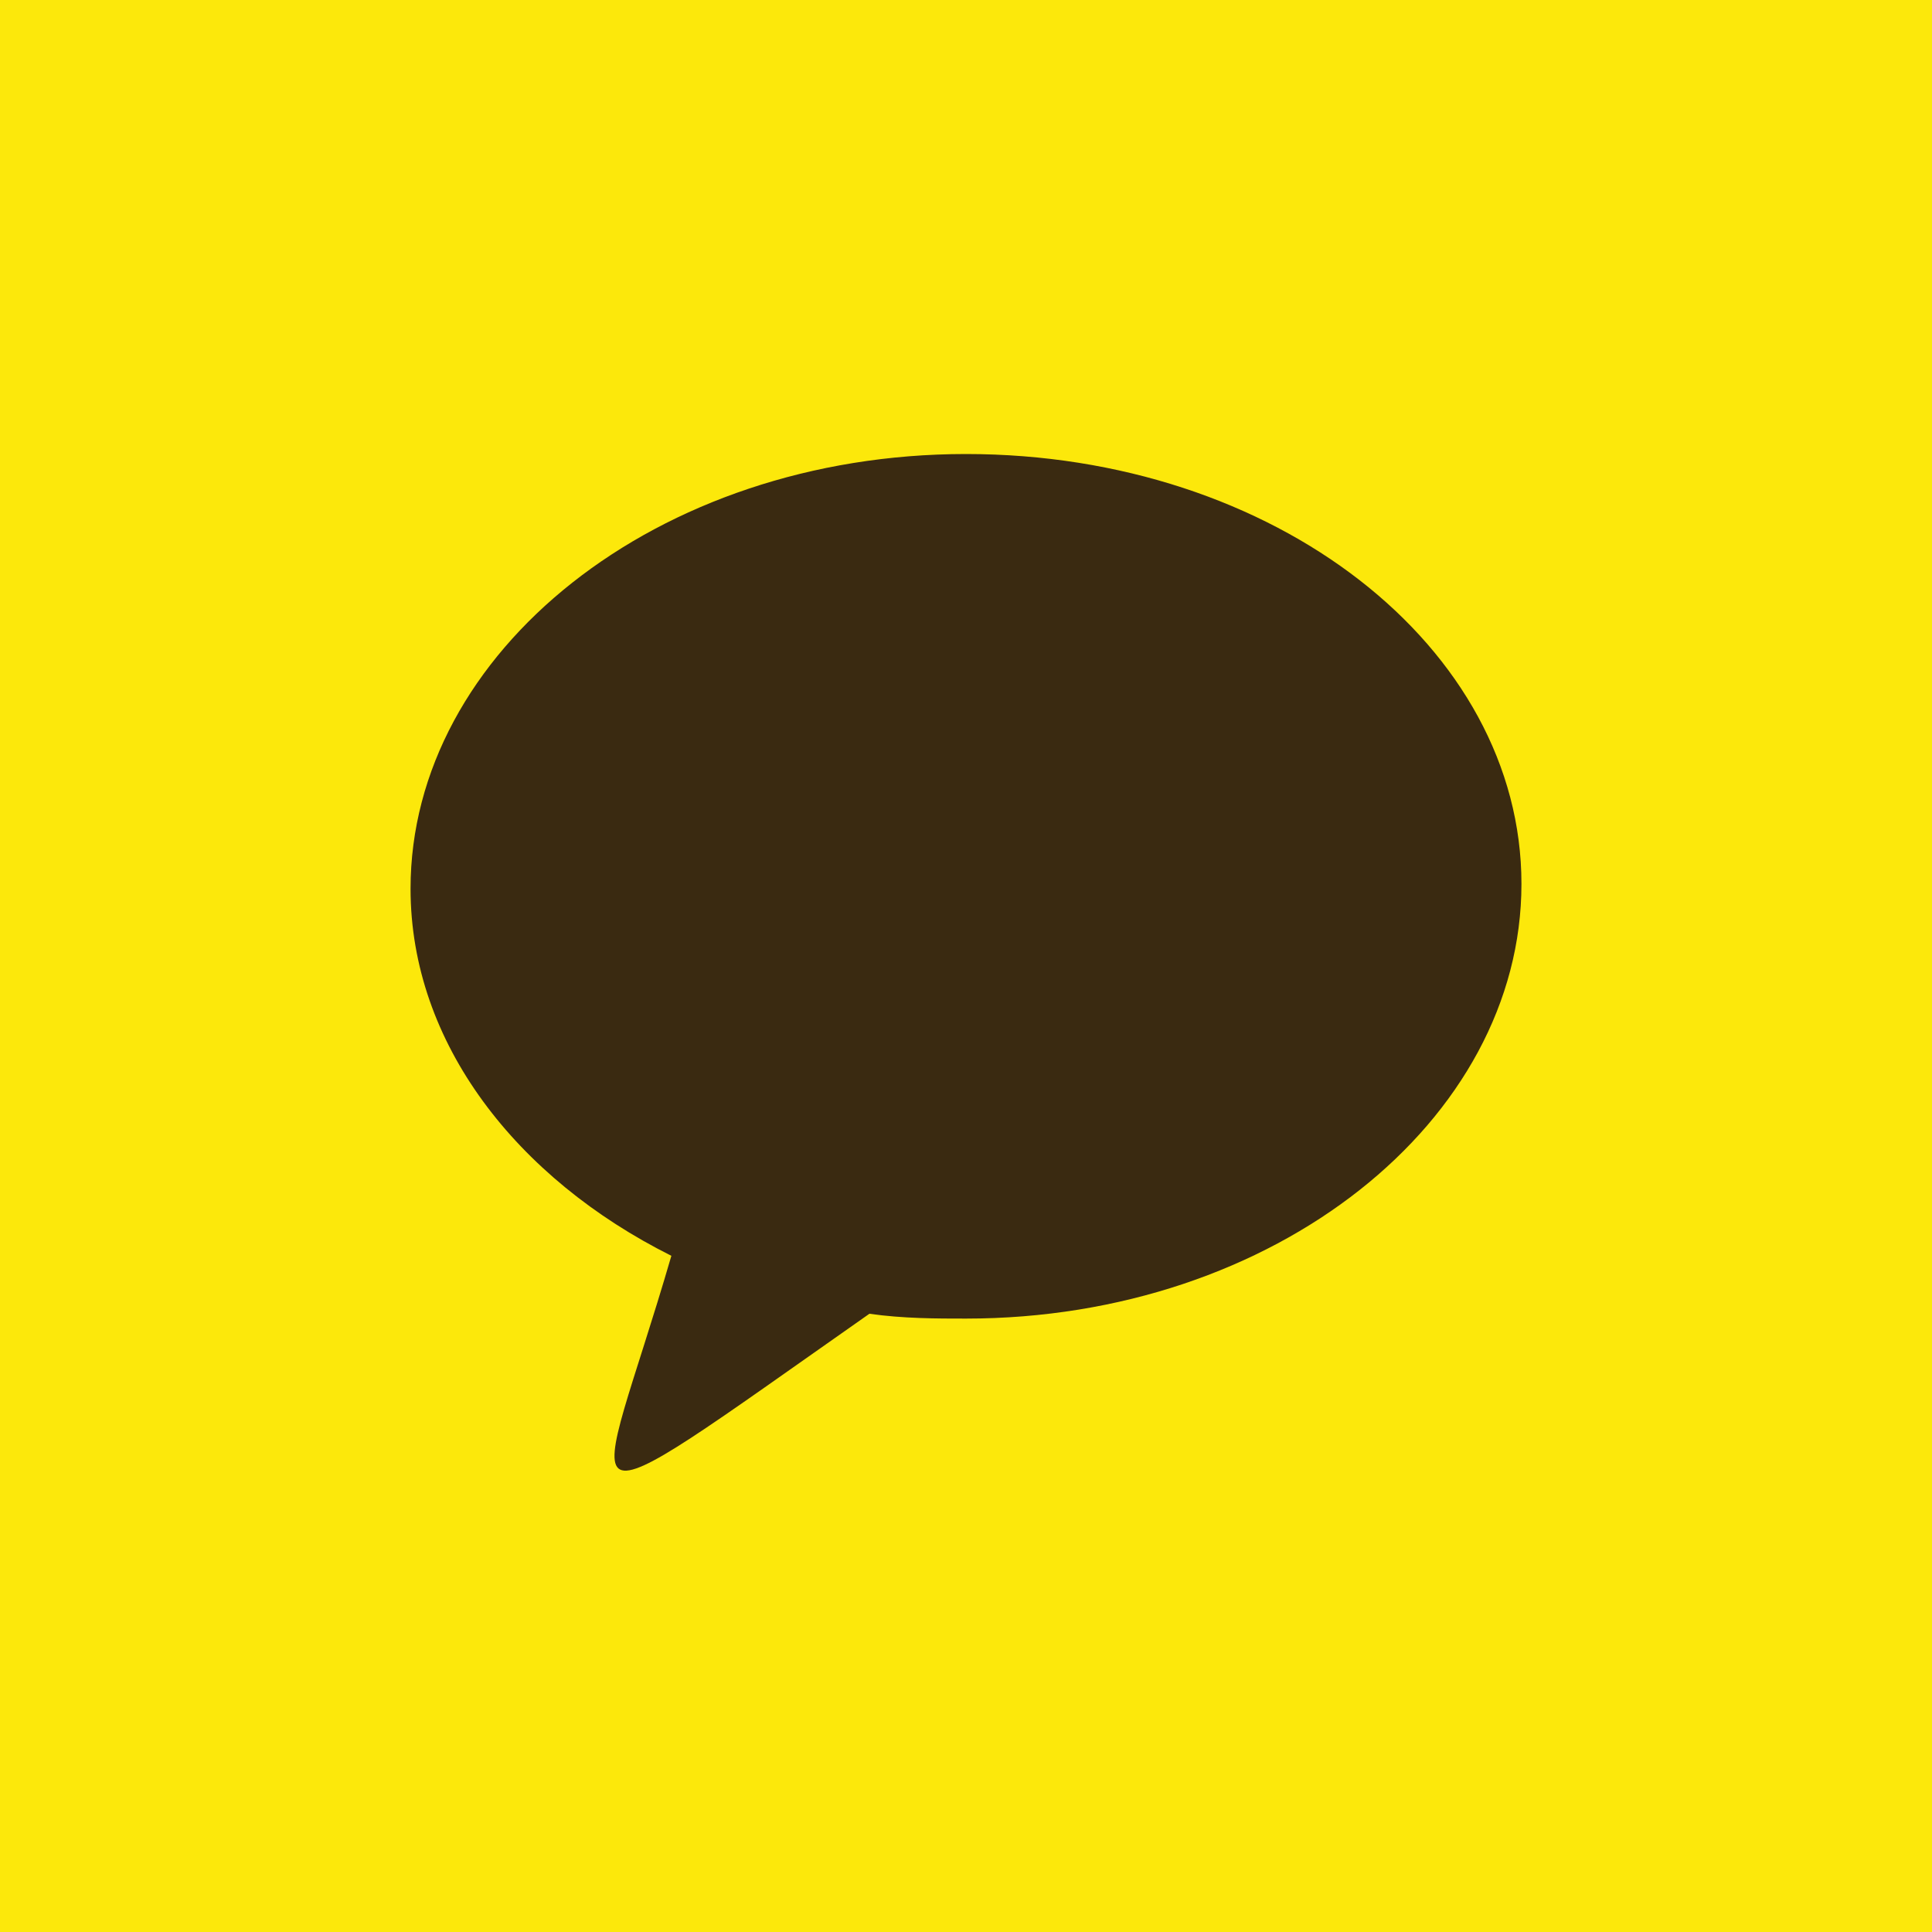 <?xml version="1.0" encoding="utf-8"?>
<!-- Generator: Adobe Illustrator 24.0.1, SVG Export Plug-In . SVG Version: 6.00 Build 0)  -->
<svg version="1.1" id="레이어_1" xmlns="http://www.w3.org/2000/svg" xmlns:xlink="http://www.w3.org/1999/xlink" x="0px"
	 y="0px" viewBox="0 0 40 40" style="enable-background:new 0 0 40 40;" xml:space="preserve">
<style type="text/css">
	.st0{fill:#FCE80B;}
	.st1{fill:#3A2A11;}
</style>
<rect class="st0" width="40" height="40"/>
<path class="st1" d="M20,9.4c-6.4,0-11.5,4.1-11.5,9c0,3.2,2.2,6,5.4,7.6c-1.6,5.5-2.6,5.9,4.1,1.2c0.7,0.1,1.4,0.1,2,0.1
	c6.4,0,11.5-4.1,11.5-9S26.4,9.4,20,9.4z"/>
</svg>
